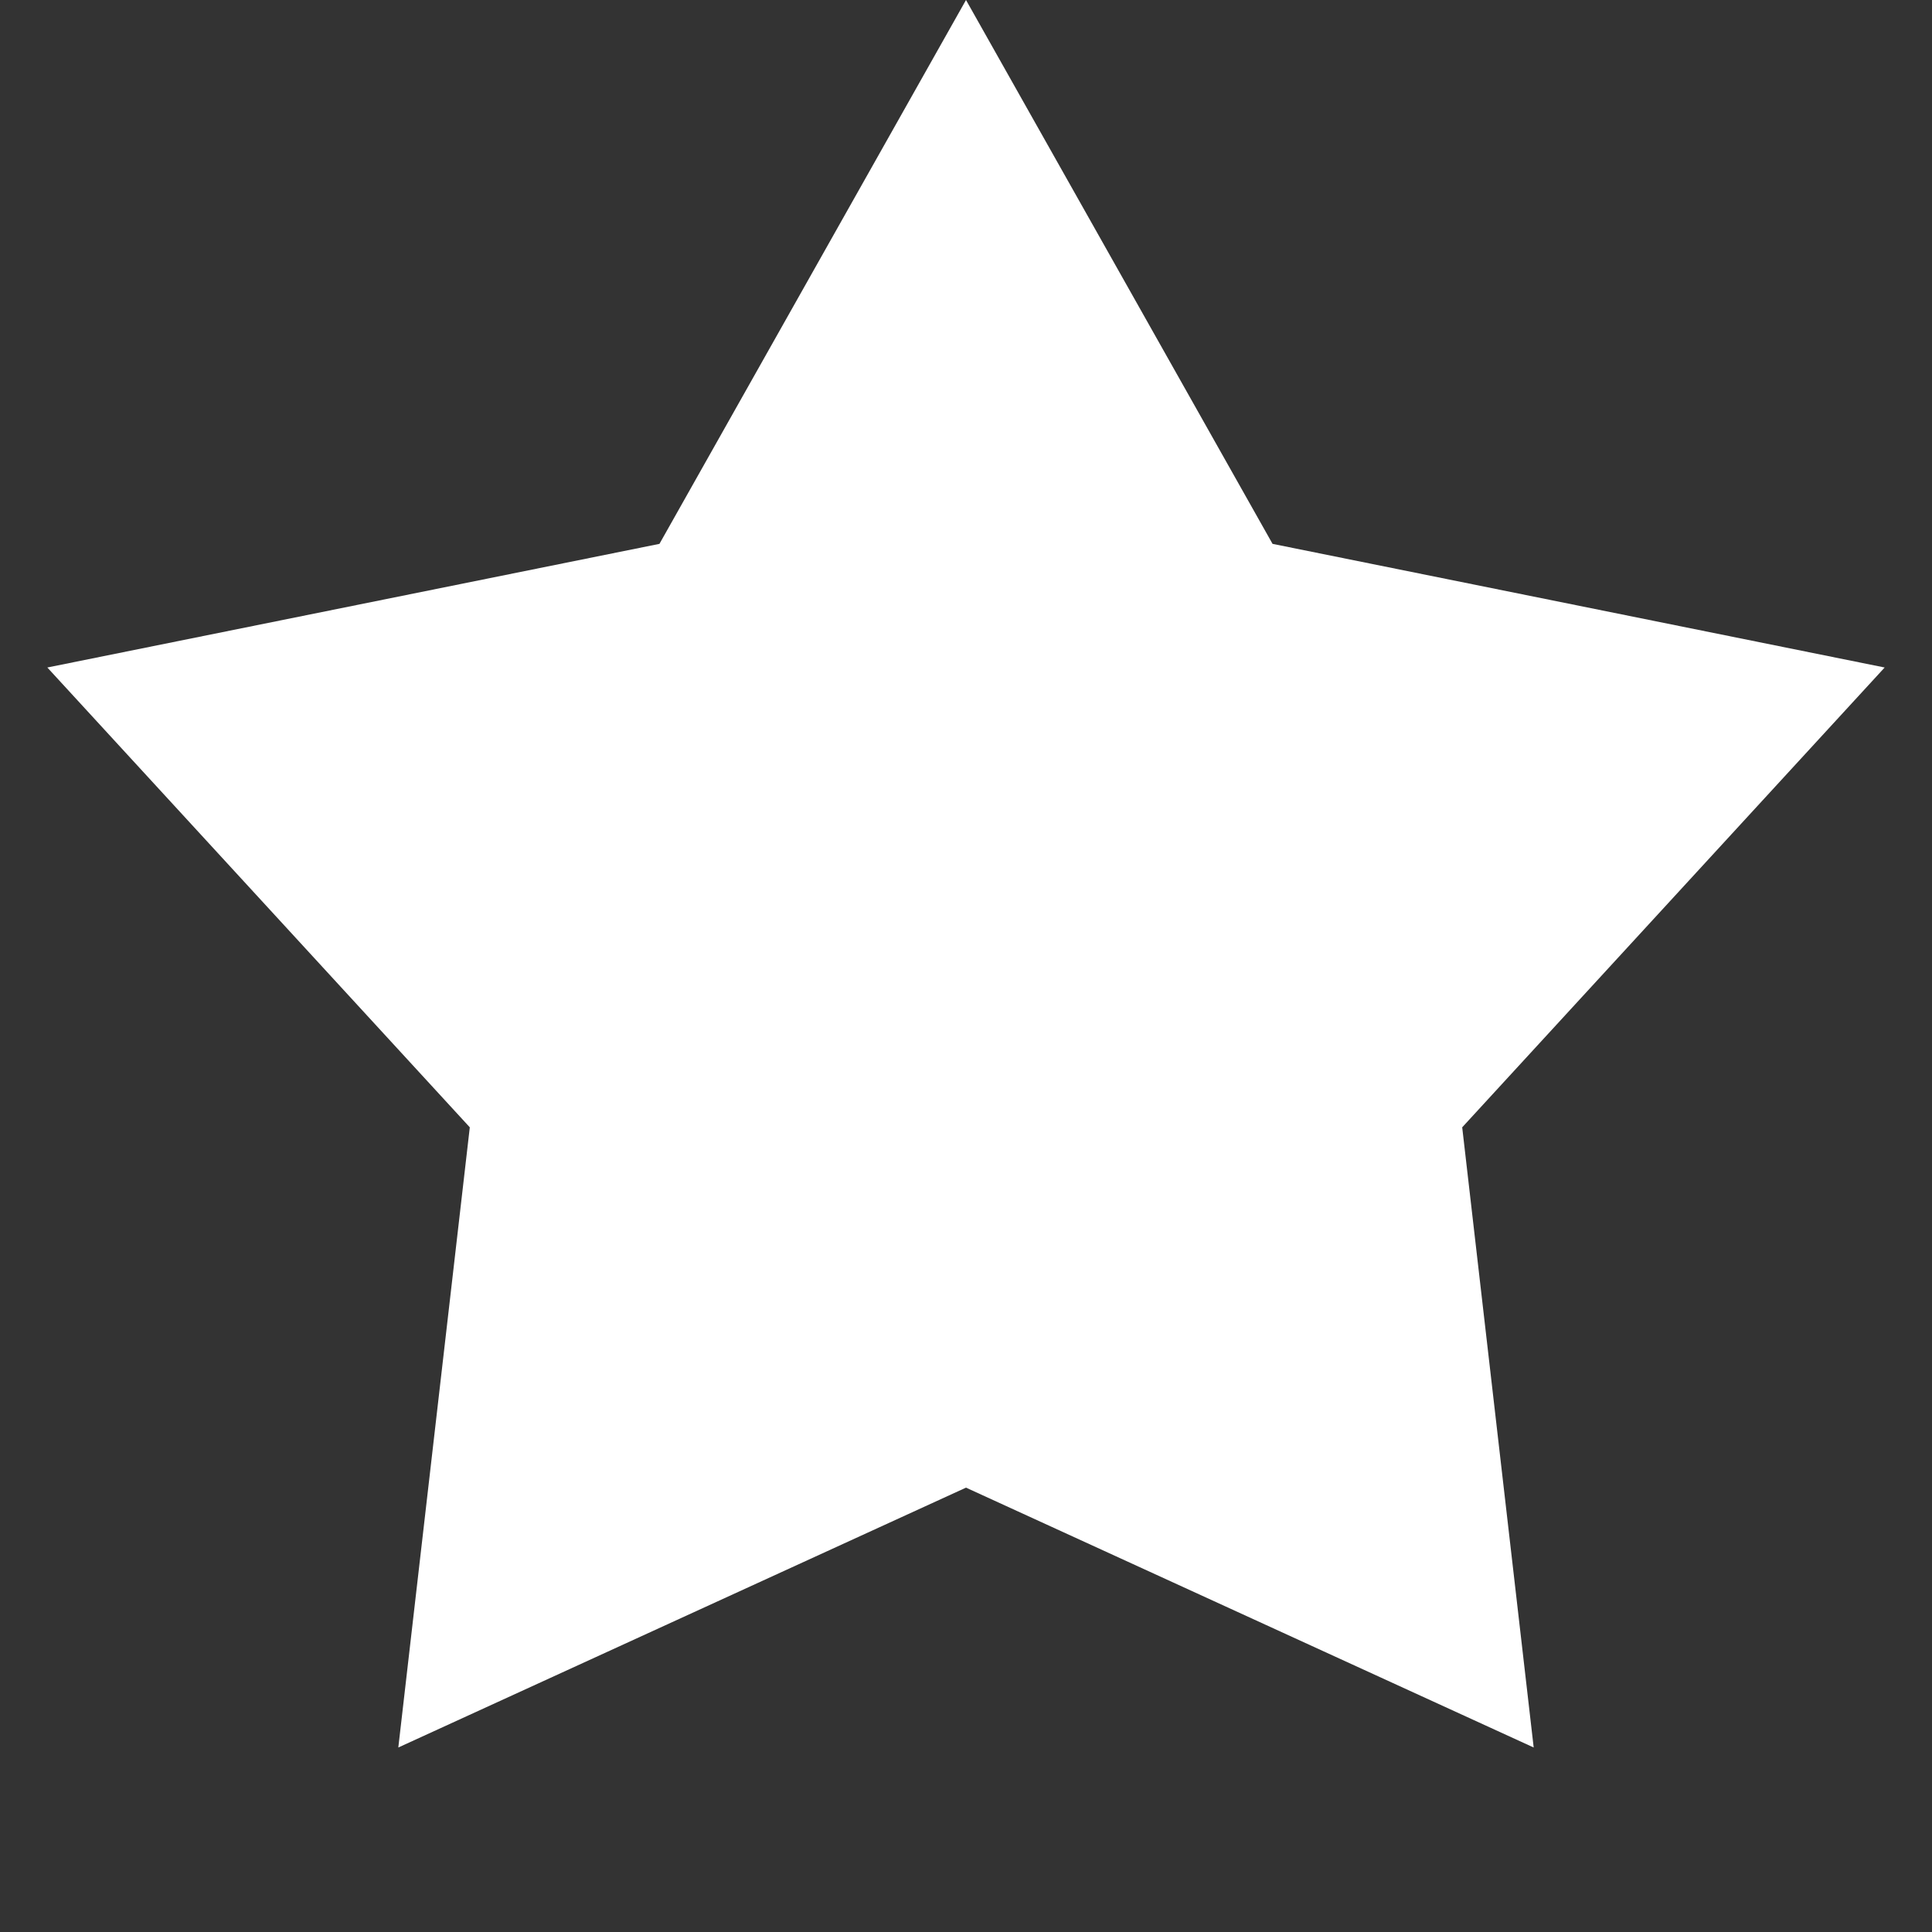 <svg width="15" height="15" viewBox="0 0 6 6" fill="none" xmlns="http://www.w3.org/2000/svg">
<rect x="0" y="0" width="6" height="6" fill="#333333" stroke="none"/>
<path d="M3 0L3.952 1.689L5.853 2.073L4.541 3.501L4.763 5.427L3 4.62L1.237 5.427L1.459 3.501L0.147 2.073L2.048 1.689L3 0Z" fill="white"/>
</svg>
